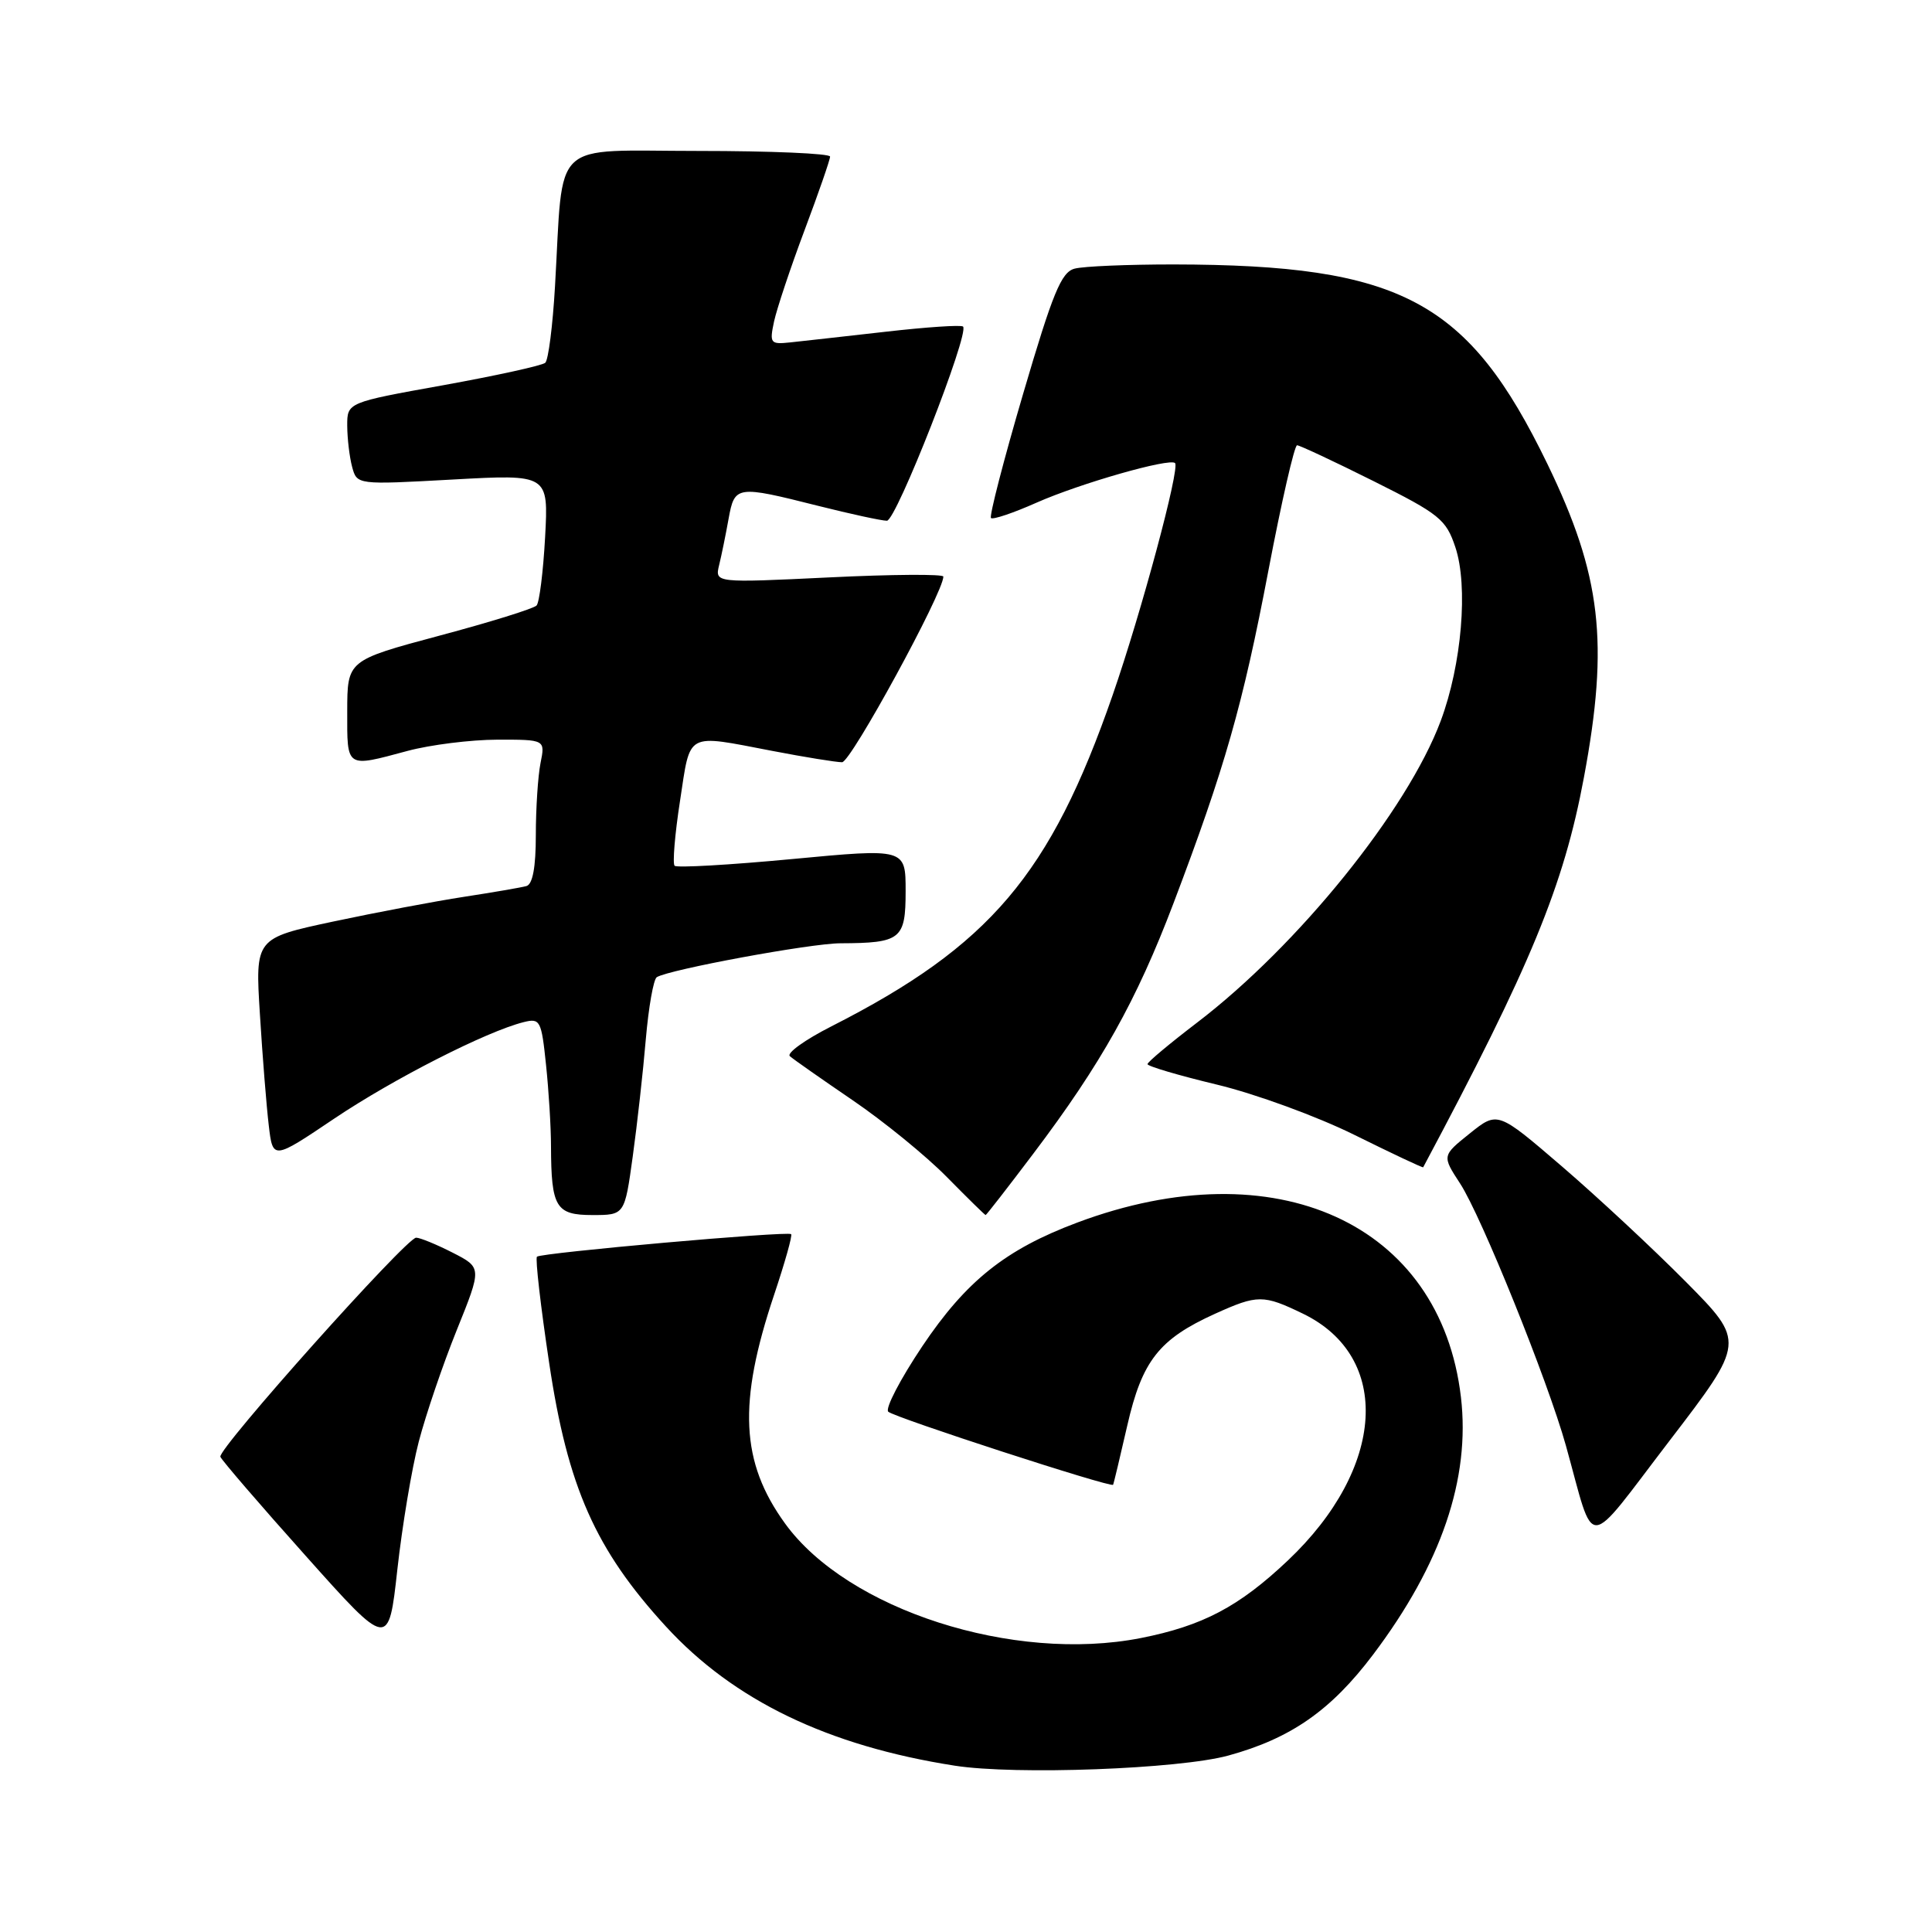 <?xml version="1.0" encoding="UTF-8" standalone="no"?>
<!DOCTYPE svg PUBLIC "-//W3C//DTD SVG 1.1//EN" "http://www.w3.org/Graphics/SVG/1.1/DTD/svg11.dtd" >
<svg xmlns="http://www.w3.org/2000/svg" xmlns:xlink="http://www.w3.org/1999/xlink" version="1.1" viewBox="0 0 256 256">
 <g >
 <path fill="currentColor"
d=" M 162.76 232.62 C 171.04 230.35 176.36 226.64 181.93 219.26 C 190.98 207.27 194.85 195.92 193.58 185.12 C 190.88 162.10 169.03 152.16 142.76 161.99 C 133.25 165.55 128.02 169.72 122.20 178.40 C 119.29 182.75 117.26 186.64 117.70 187.06 C 118.52 187.83 147.25 197.17 147.49 196.74 C 147.57 196.61 148.41 193.07 149.37 188.89 C 151.33 180.31 153.58 177.44 161.00 174.08 C 166.64 171.53 167.40 171.53 172.65 174.07 C 184.48 179.80 183.58 194.54 170.64 206.78 C 164.17 212.90 159.36 215.43 151.17 217.05 C 134.28 220.37 112.30 213.30 104.03 201.88 C 98.13 193.74 97.76 185.91 102.58 171.55 C 104.00 167.31 105.02 163.70 104.83 163.53 C 104.36 163.10 71.66 166.00 71.15 166.52 C 70.91 166.75 71.64 173.10 72.77 180.62 C 75.22 197.04 78.89 205.32 88.23 215.51 C 97.22 225.32 109.72 231.34 126.50 233.96 C 134.55 235.22 156.23 234.41 162.76 232.62 Z  M 55.49 191.02 C 56.42 187.46 58.68 180.81 60.52 176.25 C 63.86 167.97 63.86 167.97 59.97 165.98 C 57.83 164.89 55.66 164.00 55.14 164.00 C 53.85 164.00 28.83 192.00 29.20 193.03 C 29.37 193.48 34.45 199.39 40.50 206.15 C 51.49 218.46 51.49 218.46 52.65 207.98 C 53.29 202.22 54.56 194.58 55.49 191.02 Z  M 223.38 169.84 C 219.05 165.47 211.66 158.59 206.97 154.56 C 198.44 147.23 198.44 147.23 194.75 150.19 C 191.07 153.14 191.07 153.14 193.47 156.82 C 196.28 161.12 205.09 182.95 207.49 191.55 C 211.43 205.68 209.85 205.75 221.21 190.92 C 231.26 177.80 231.26 177.80 223.38 169.84 Z  M 83.84 153.25 C 84.43 148.99 85.21 142.01 85.57 137.74 C 85.94 133.47 86.59 129.75 87.03 129.48 C 88.69 128.46 107.40 125.00 111.36 124.99 C 119.38 124.96 120.00 124.46 120.00 118.09 C 120.00 112.41 120.00 112.41 104.95 113.83 C 96.68 114.61 89.68 115.01 89.39 114.72 C 89.10 114.43 89.42 110.55 90.11 106.10 C 91.52 96.87 90.75 97.28 102.34 99.50 C 106.65 100.33 110.81 101.00 111.58 101.00 C 112.74 101.00 125.00 78.52 125.00 76.40 C 125.00 76.06 118.19 76.10 109.86 76.51 C 94.72 77.24 94.72 77.24 95.29 74.87 C 95.61 73.57 96.17 70.81 96.54 68.75 C 97.34 64.33 97.59 64.30 108.38 67.02 C 112.71 68.11 116.82 69.00 117.52 69.00 C 118.75 69.00 128.49 44.16 127.61 43.27 C 127.37 43.03 122.74 43.34 117.33 43.96 C 111.93 44.57 106.24 45.21 104.71 45.37 C 102.07 45.65 101.95 45.49 102.57 42.58 C 102.94 40.89 104.75 35.45 106.61 30.50 C 108.47 25.55 109.99 21.16 109.99 20.75 C 110.00 20.34 102.15 20.00 92.56 20.00 C 72.70 20.00 74.70 18.12 73.54 37.95 C 73.24 43.15 72.66 47.71 72.25 48.07 C 71.84 48.44 65.76 49.77 58.75 51.04 C 46.00 53.33 46.00 53.33 46.01 56.42 C 46.02 58.11 46.31 60.57 46.66 61.87 C 47.30 64.24 47.30 64.24 59.99 63.54 C 72.68 62.84 72.68 62.84 72.23 71.17 C 71.98 75.75 71.47 79.83 71.10 80.23 C 70.73 80.64 64.94 82.44 58.22 84.23 C 46.02 87.50 46.02 87.50 46.01 94.25 C 46.00 101.85 45.78 101.71 54.00 99.50 C 57.02 98.69 62.37 98.02 65.88 98.01 C 72.25 98.00 72.25 98.00 71.62 101.12 C 71.28 102.84 71.00 107.13 71.00 110.66 C 71.00 114.93 70.58 117.18 69.75 117.41 C 69.06 117.60 65.35 118.24 61.50 118.83 C 57.65 119.42 49.84 120.90 44.15 122.11 C 33.81 124.32 33.81 124.32 34.44 134.41 C 34.78 139.96 35.31 146.57 35.61 149.10 C 36.15 153.70 36.15 153.70 44.32 148.20 C 52.14 142.95 64.44 136.68 69.38 135.44 C 71.57 134.89 71.74 135.20 72.35 141.08 C 72.71 144.50 73.01 149.36 73.01 151.90 C 73.04 159.98 73.65 161.00 78.50 161.00 C 82.77 161.00 82.77 161.00 83.84 153.25 Z  M 136.94 152.84 C 145.92 140.95 150.60 132.58 155.50 119.67 C 162.30 101.74 164.67 93.45 168.07 75.60 C 169.81 66.47 171.52 59.00 171.87 59.00 C 172.22 59.01 176.78 61.14 182.00 63.75 C 190.75 68.12 191.61 68.82 192.84 72.50 C 194.57 77.66 193.69 88.07 190.90 95.53 C 186.47 107.37 172.01 125.28 158.62 135.50 C 155.02 138.25 152.06 140.72 152.05 141.00 C 152.04 141.28 156.18 142.50 161.26 143.72 C 166.34 144.94 174.55 147.94 179.49 150.39 C 184.44 152.84 188.53 154.77 188.58 154.67 C 202.81 128.00 207.21 117.34 209.88 103.00 C 213.22 85.12 212.18 76.23 205.05 61.50 C 194.54 39.81 185.71 35.09 155.50 35.04 C 149.45 35.04 143.55 35.28 142.38 35.60 C 140.62 36.07 139.49 38.83 135.57 52.18 C 132.98 60.99 131.07 68.40 131.31 68.64 C 131.55 68.89 134.28 67.97 137.36 66.60 C 143.15 64.04 154.99 60.66 155.70 61.36 C 156.37 62.04 151.25 81.09 147.44 92.08 C 139.18 115.89 131.17 125.32 110.16 136.00 C 106.67 137.77 104.20 139.55 104.66 139.95 C 105.12 140.36 108.88 142.99 113.00 145.80 C 117.12 148.61 122.73 153.18 125.46 155.96 C 128.19 158.73 130.50 161.00 130.60 161.00 C 130.70 161.00 133.55 157.33 136.94 152.84 Z "/>
</g>
</svg>